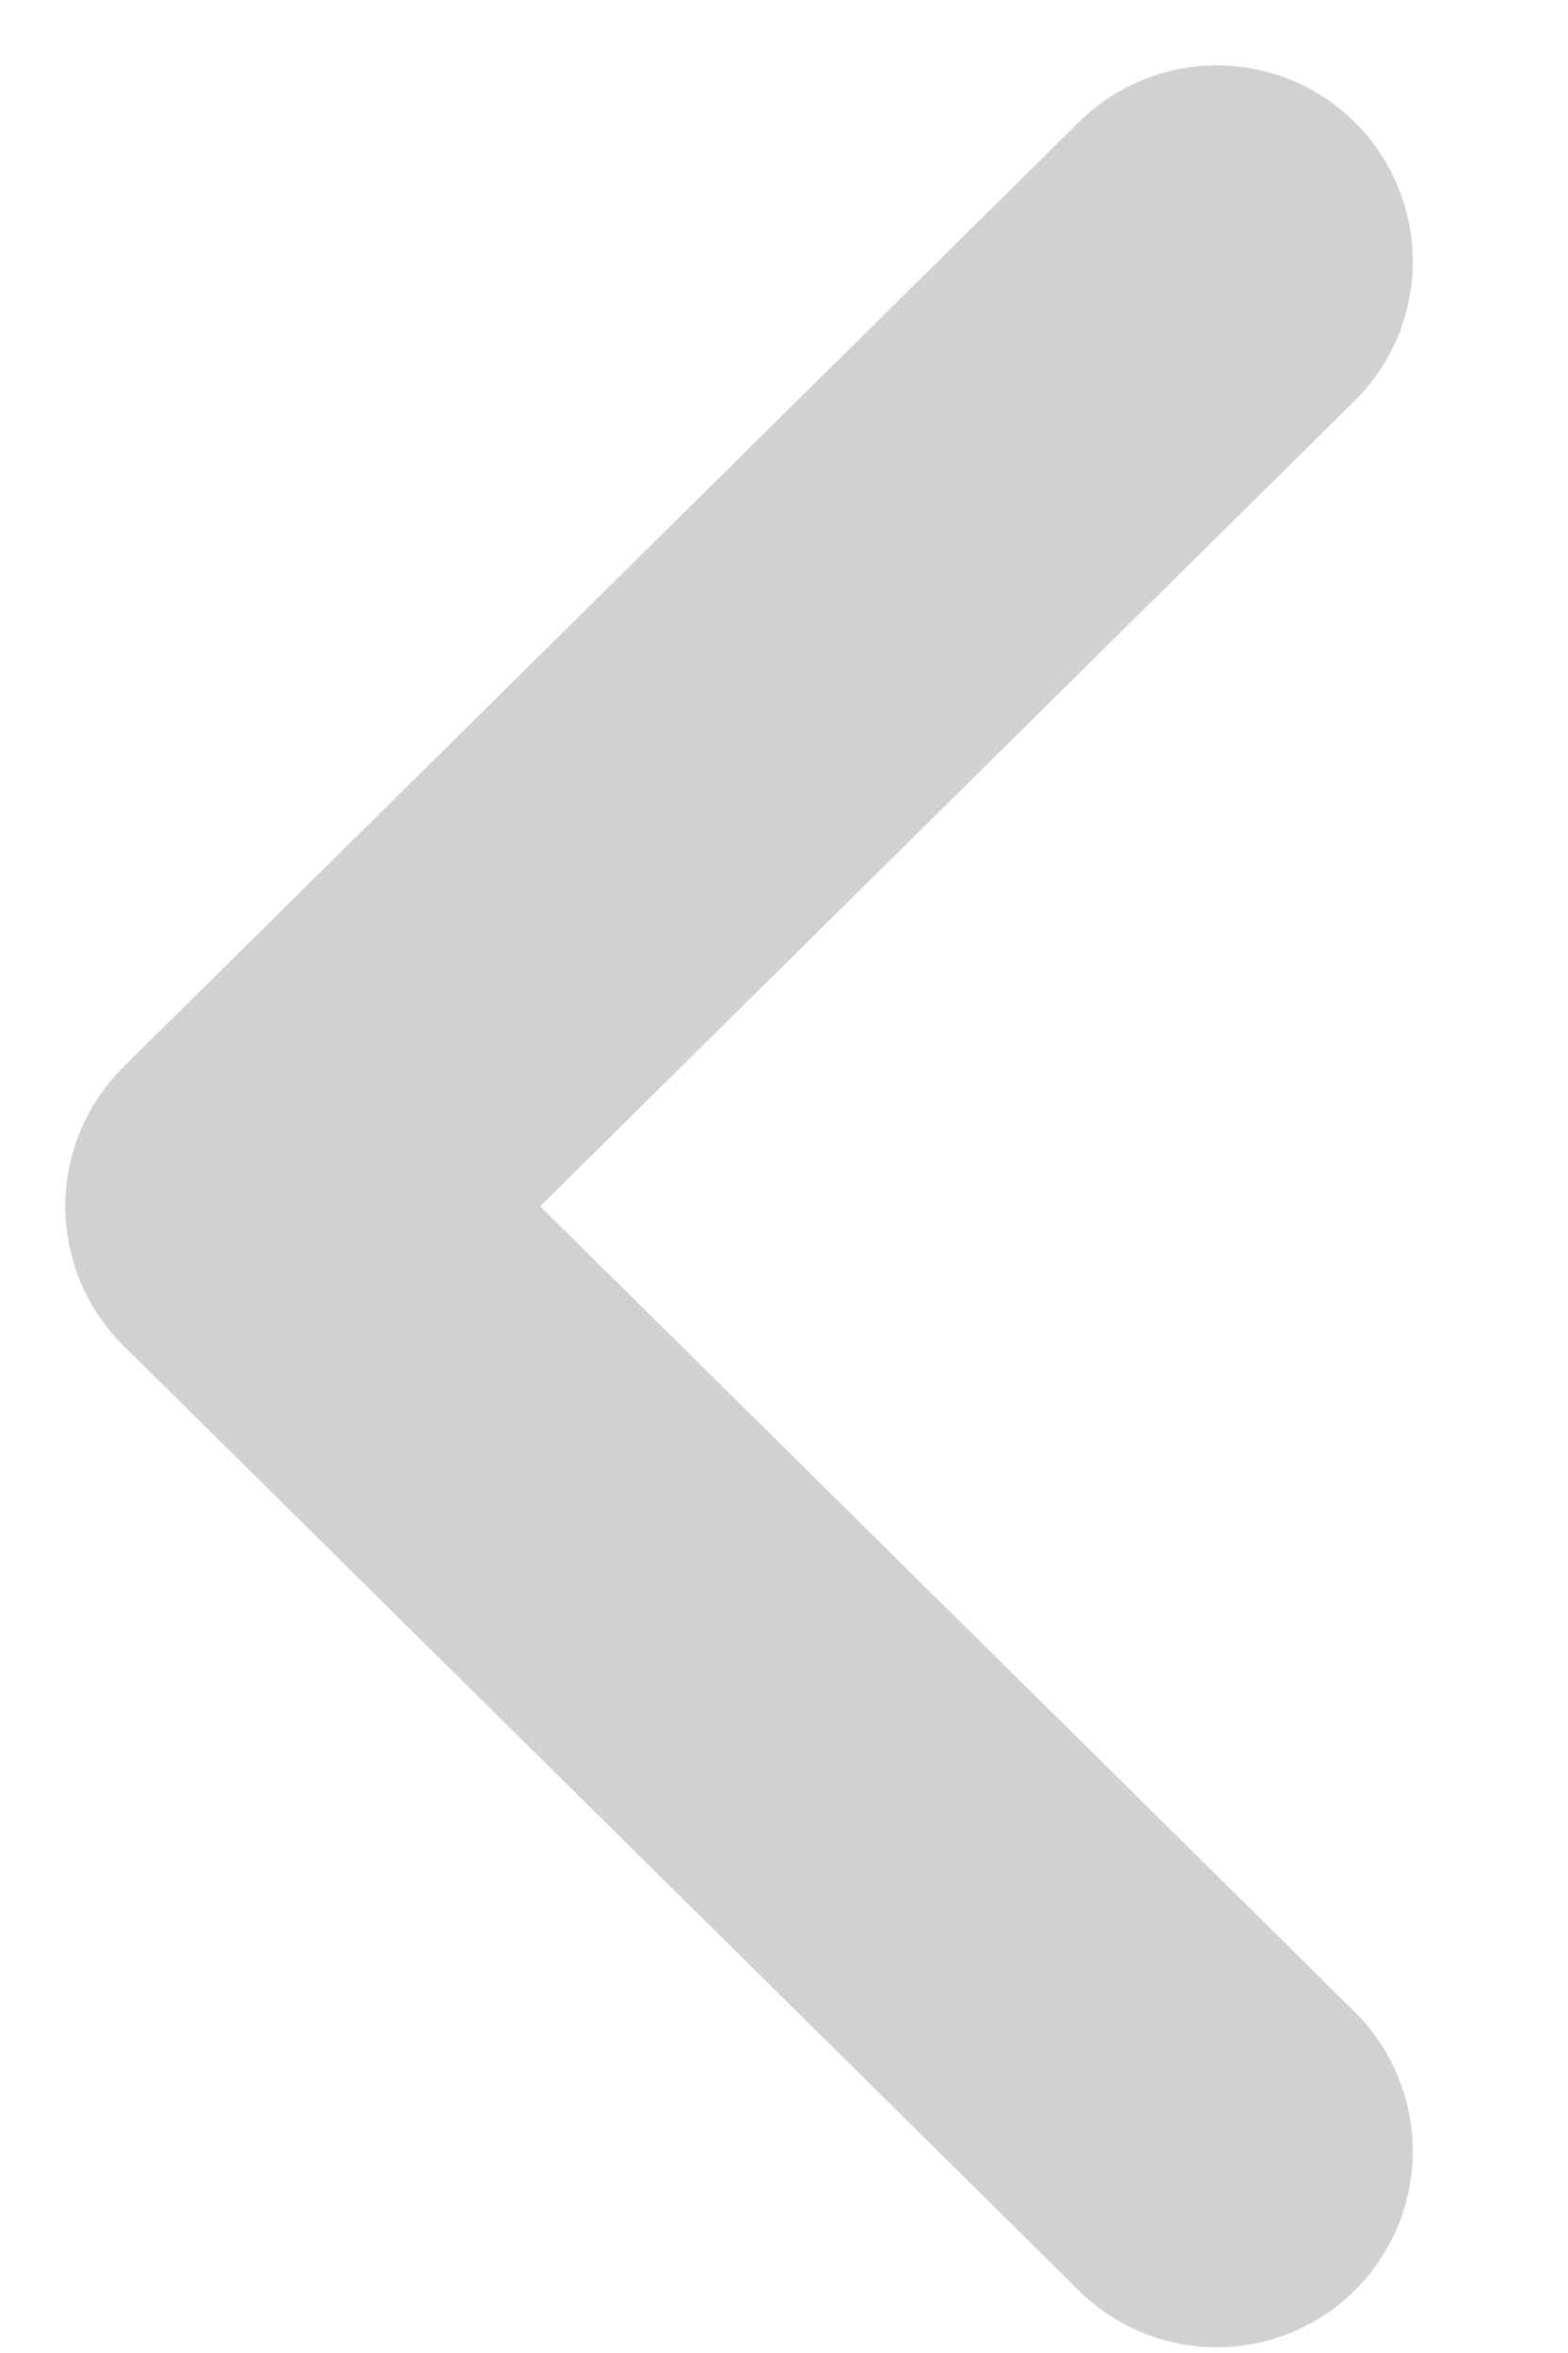 <svg width="6" height="9" viewBox="0 0 6 9" fill="none" xmlns="http://www.w3.org/2000/svg">
<path d="M4.656 1L1 4.614L4.656 8.228" stroke="#D1D1D1" stroke-width="1.5" stroke-linecap="round" stroke-linejoin="round"/>
</svg>
